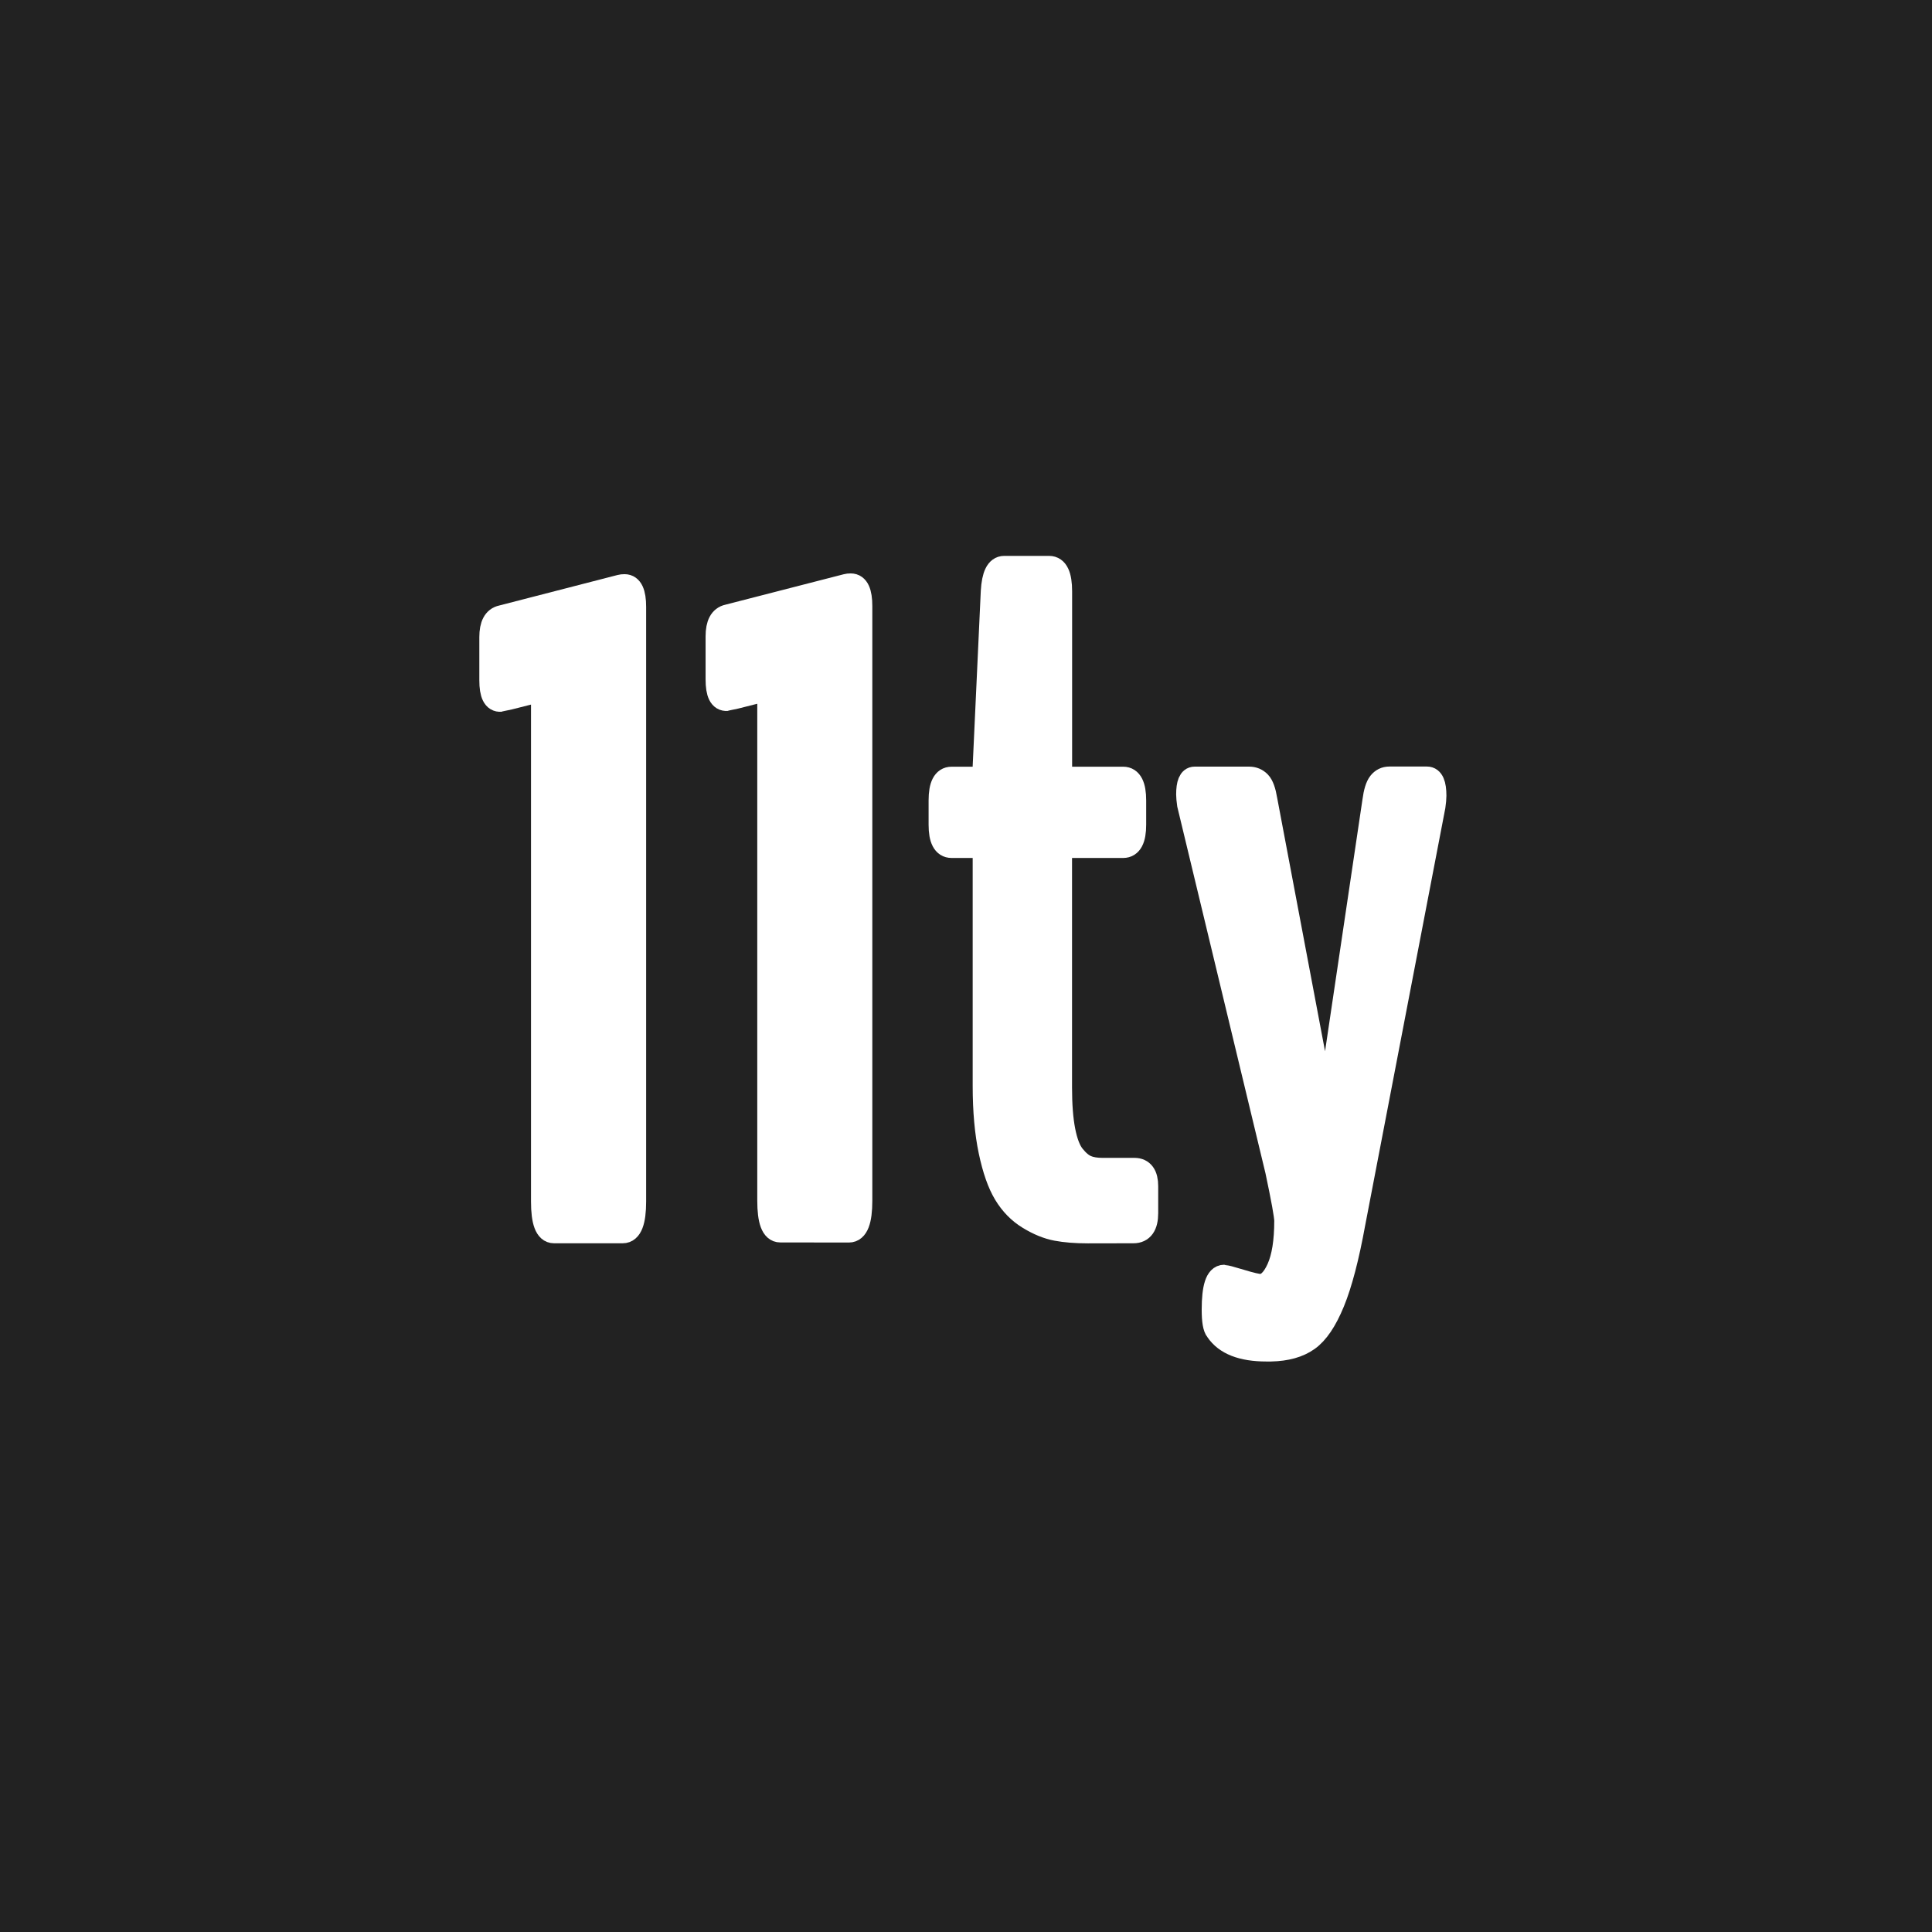 <svg width="2314" height="2314" viewBox="0 0 2314 2314" fill="none" xmlns="http://www.w3.org/2000/svg">
<rect width="2314" height="2314" fill="#222222"/>
<path d="M934.5 1474.1C925.5 1474.1 921 1462.1 921 1438V842.9C921 831.4 918.7 826 914 826.7C885.6 833.9 871.3 837.5 870.9 837.5C863 838.2 859.1 830.3 859.1 813.8V762.1C859.1 747.8 863.4 739.7 872 737.9L1014.2 701.3C1015.3 701 1016.9 700.8 1019 700.8C1026.9 700.8 1030.8 709.2 1030.8 726.1V1438.1C1030.8 1462.2 1026.1 1474.2 1016.8 1474.2L934.5 1474.1V1474.1ZM1302.8 1475.2C1288.4 1475.2 1276 1474.2 1265.4 1472.2C1254.8 1470.2 1243.8 1465.7 1232.3 1458.7C1220.8 1451.7 1211.4 1442.1 1204 1429.9C1196.6 1417.7 1190.6 1400.6 1186 1378.7C1181.4 1356.8 1179 1330.8 1179 1300.6V1024.4C1179 1017.2 1177 1013.6 1173.1 1013.6H1139.7C1130.7 1013.6 1126.2 1005 1126.2 987.8V958.7C1126.2 941.1 1130.7 932.3 1139.7 932.3H1173.1C1177 932.3 1179 927.5 1179 917.8L1188.7 708.3C1189.8 689.3 1194.4 679.8 1202.7 679.8H1256.6C1265.6 679.8 1270.1 689.3 1270.1 708.3V917.8C1270.1 927.5 1272.2 932.3 1276.6 932.3H1345.3C1354.3 932.3 1358.8 941.1 1358.8 958.7V987.8C1358.8 1005 1354.3 1013.6 1345.3 1013.6H1276.4C1273.9 1013.6 1272.2 1014.2 1271.3 1015.5C1270.4 1016.7 1270 1019.7 1270 1024.4V1302.3C1270 1323.1 1271.3 1340.5 1274 1354.3C1276.7 1368.1 1280.6 1378.3 1285.8 1384.7C1291 1391.1 1296.2 1395.5 1301.4 1397.6C1306.6 1399.8 1313 1400.8 1320.5 1400.8H1358.7C1368.4 1400.8 1373.2 1407.5 1373.2 1420.7V1453C1373.2 1467.7 1368 1475.1 1357.6 1475.1L1302.8 1475.2V1475.2ZM1509.5 1539.8C1517.7 1539.8 1524.9 1533.1 1531 1519.6C1537.1 1506.1 1540.2 1487 1540.2 1462.2C1540.2 1456.4 1536.6 1436.5 1529.4 1402.4L1423.8 963.5C1423.1 958.5 1422.7 954.5 1422.7 951.6C1422.7 938.7 1425.4 932.2 1430.8 932.2H1496C1501 932.2 1505.1 933.9 1508.4 937.3C1511.7 940.7 1514.2 947.6 1515.9 958L1585.9 1328.5C1587.3 1332.8 1588.2 1335 1588.6 1335C1590 1335 1590.8 1333 1590.8 1329.1L1645.7 959.6C1647.1 948.8 1649.4 941.6 1652.4 937.8C1655.4 934 1659.3 932.1 1664 932.1H1709.2C1715.3 932.1 1718.4 939.1 1718.4 953.1C1718.4 956.3 1718 960.5 1717.3 965.5L1621.4 1464.8C1613.9 1506.1 1605.6 1537.7 1596.6 1559.6C1587.6 1581.5 1577.6 1596.4 1566.4 1604.3C1555.3 1612.2 1540.6 1616.3 1522.2 1616.7H1516.8C1487.7 1616.7 1468 1609 1457.6 1593.5C1454.7 1590.3 1453.3 1582 1453.3 1568.7C1453.3 1542.1 1457.6 1528.8 1466.2 1528.8C1466.9 1528.8 1473.4 1530.6 1485.6 1534.2C1498 1538 1505.9 1539.8 1509.5 1539.8V1539.8Z" fill="white" stroke="white" stroke-width="28" stroke-miterlimit="10"/>
<path d="M663.5 1475.1C654.5 1475.1 650 1463.1 650 1439V843.9C650 832.4 647.7 827 643 827.7C614.6 834.9 600.3 838.5 599.9 838.5C592 839.2 588.1 831.3 588.1 814.8V763.1C588.1 748.8 592.4 740.7 601 738.9L743.3 702.2C744.4 701.9 746 701.7 748.1 701.7C756 701.7 759.9 710.1 759.9 727V1439C759.9 1463.1 755.2 1475.1 745.9 1475.1H663.5V1475.1Z" fill="white" stroke="white" stroke-width="28" stroke-miterlimit="10"/>
</svg>
